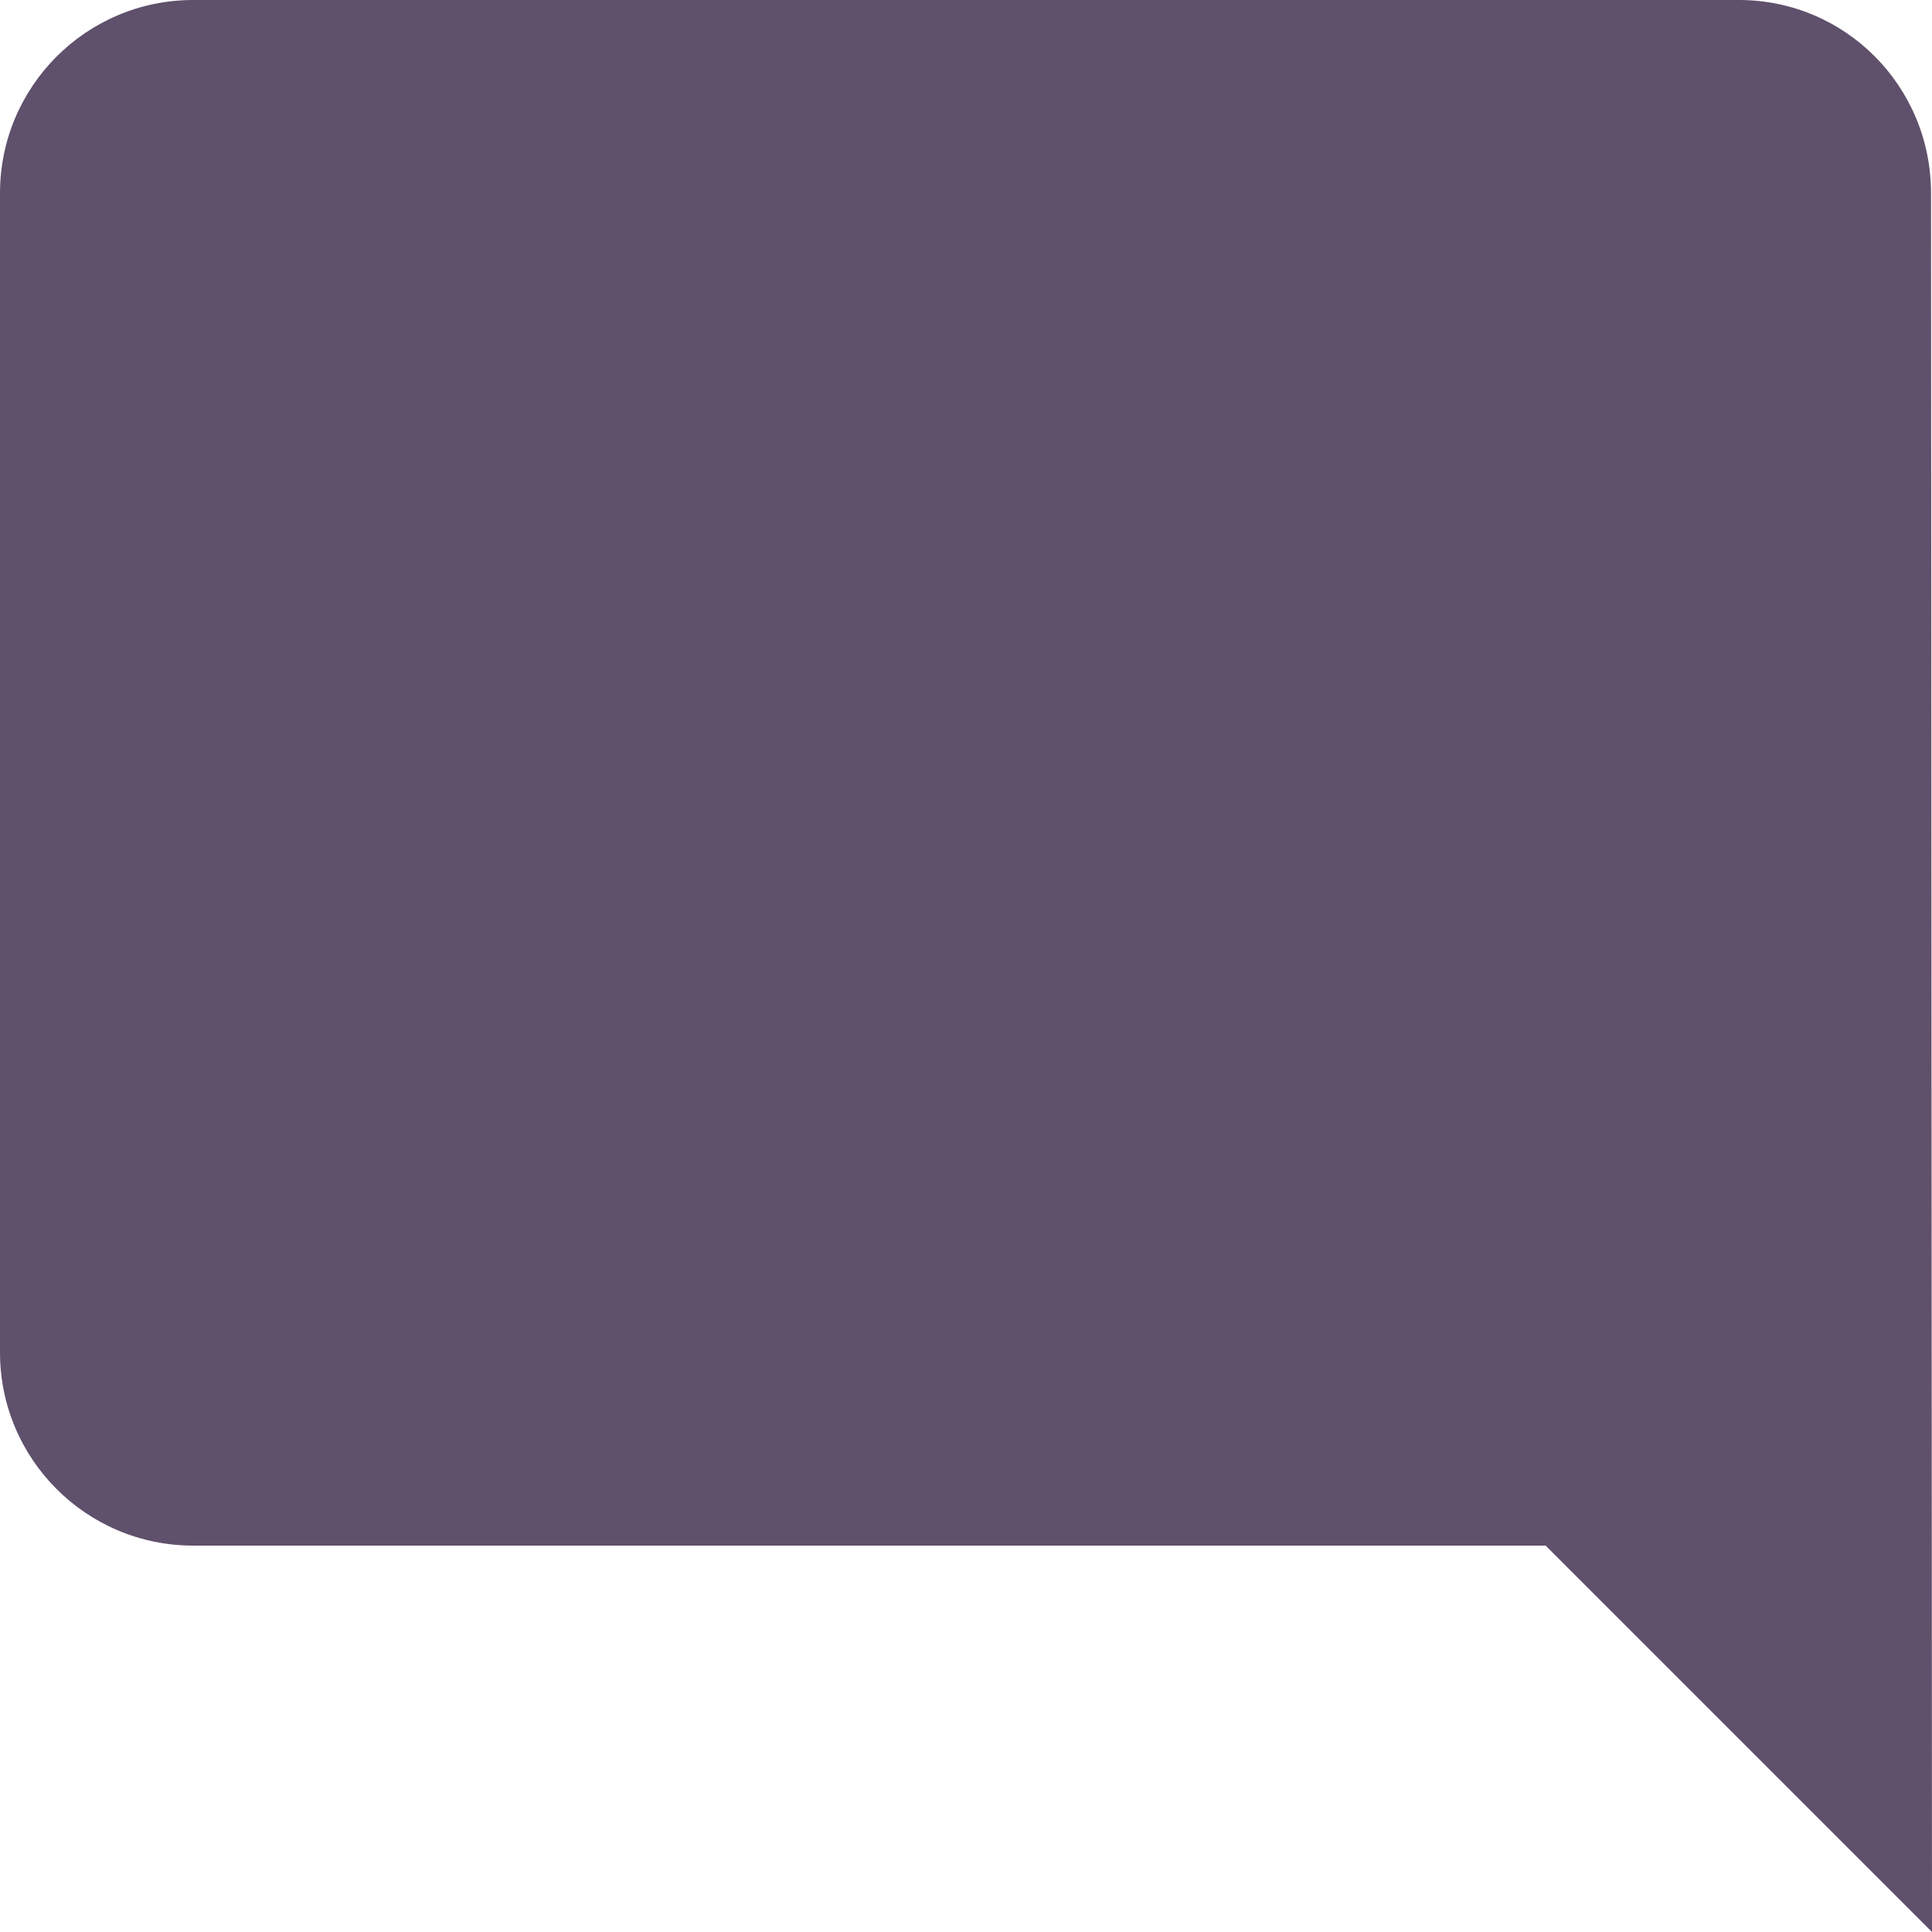 <svg width="16" height="16" viewBox="0 0 16 16" fill="none" xmlns="http://www.w3.org/2000/svg">
<path d="M15.992 1.6C15.992 0.716 15.284 0 14.4 0H1.6C0.716 0 0 0.716 0 1.6V11.2C0 12.084 0.716 12.8 1.6 12.8H12.8L16 16L15.992 1.6Z" fill="#1C062D" fill-opacity="0.7"/>
</svg>

